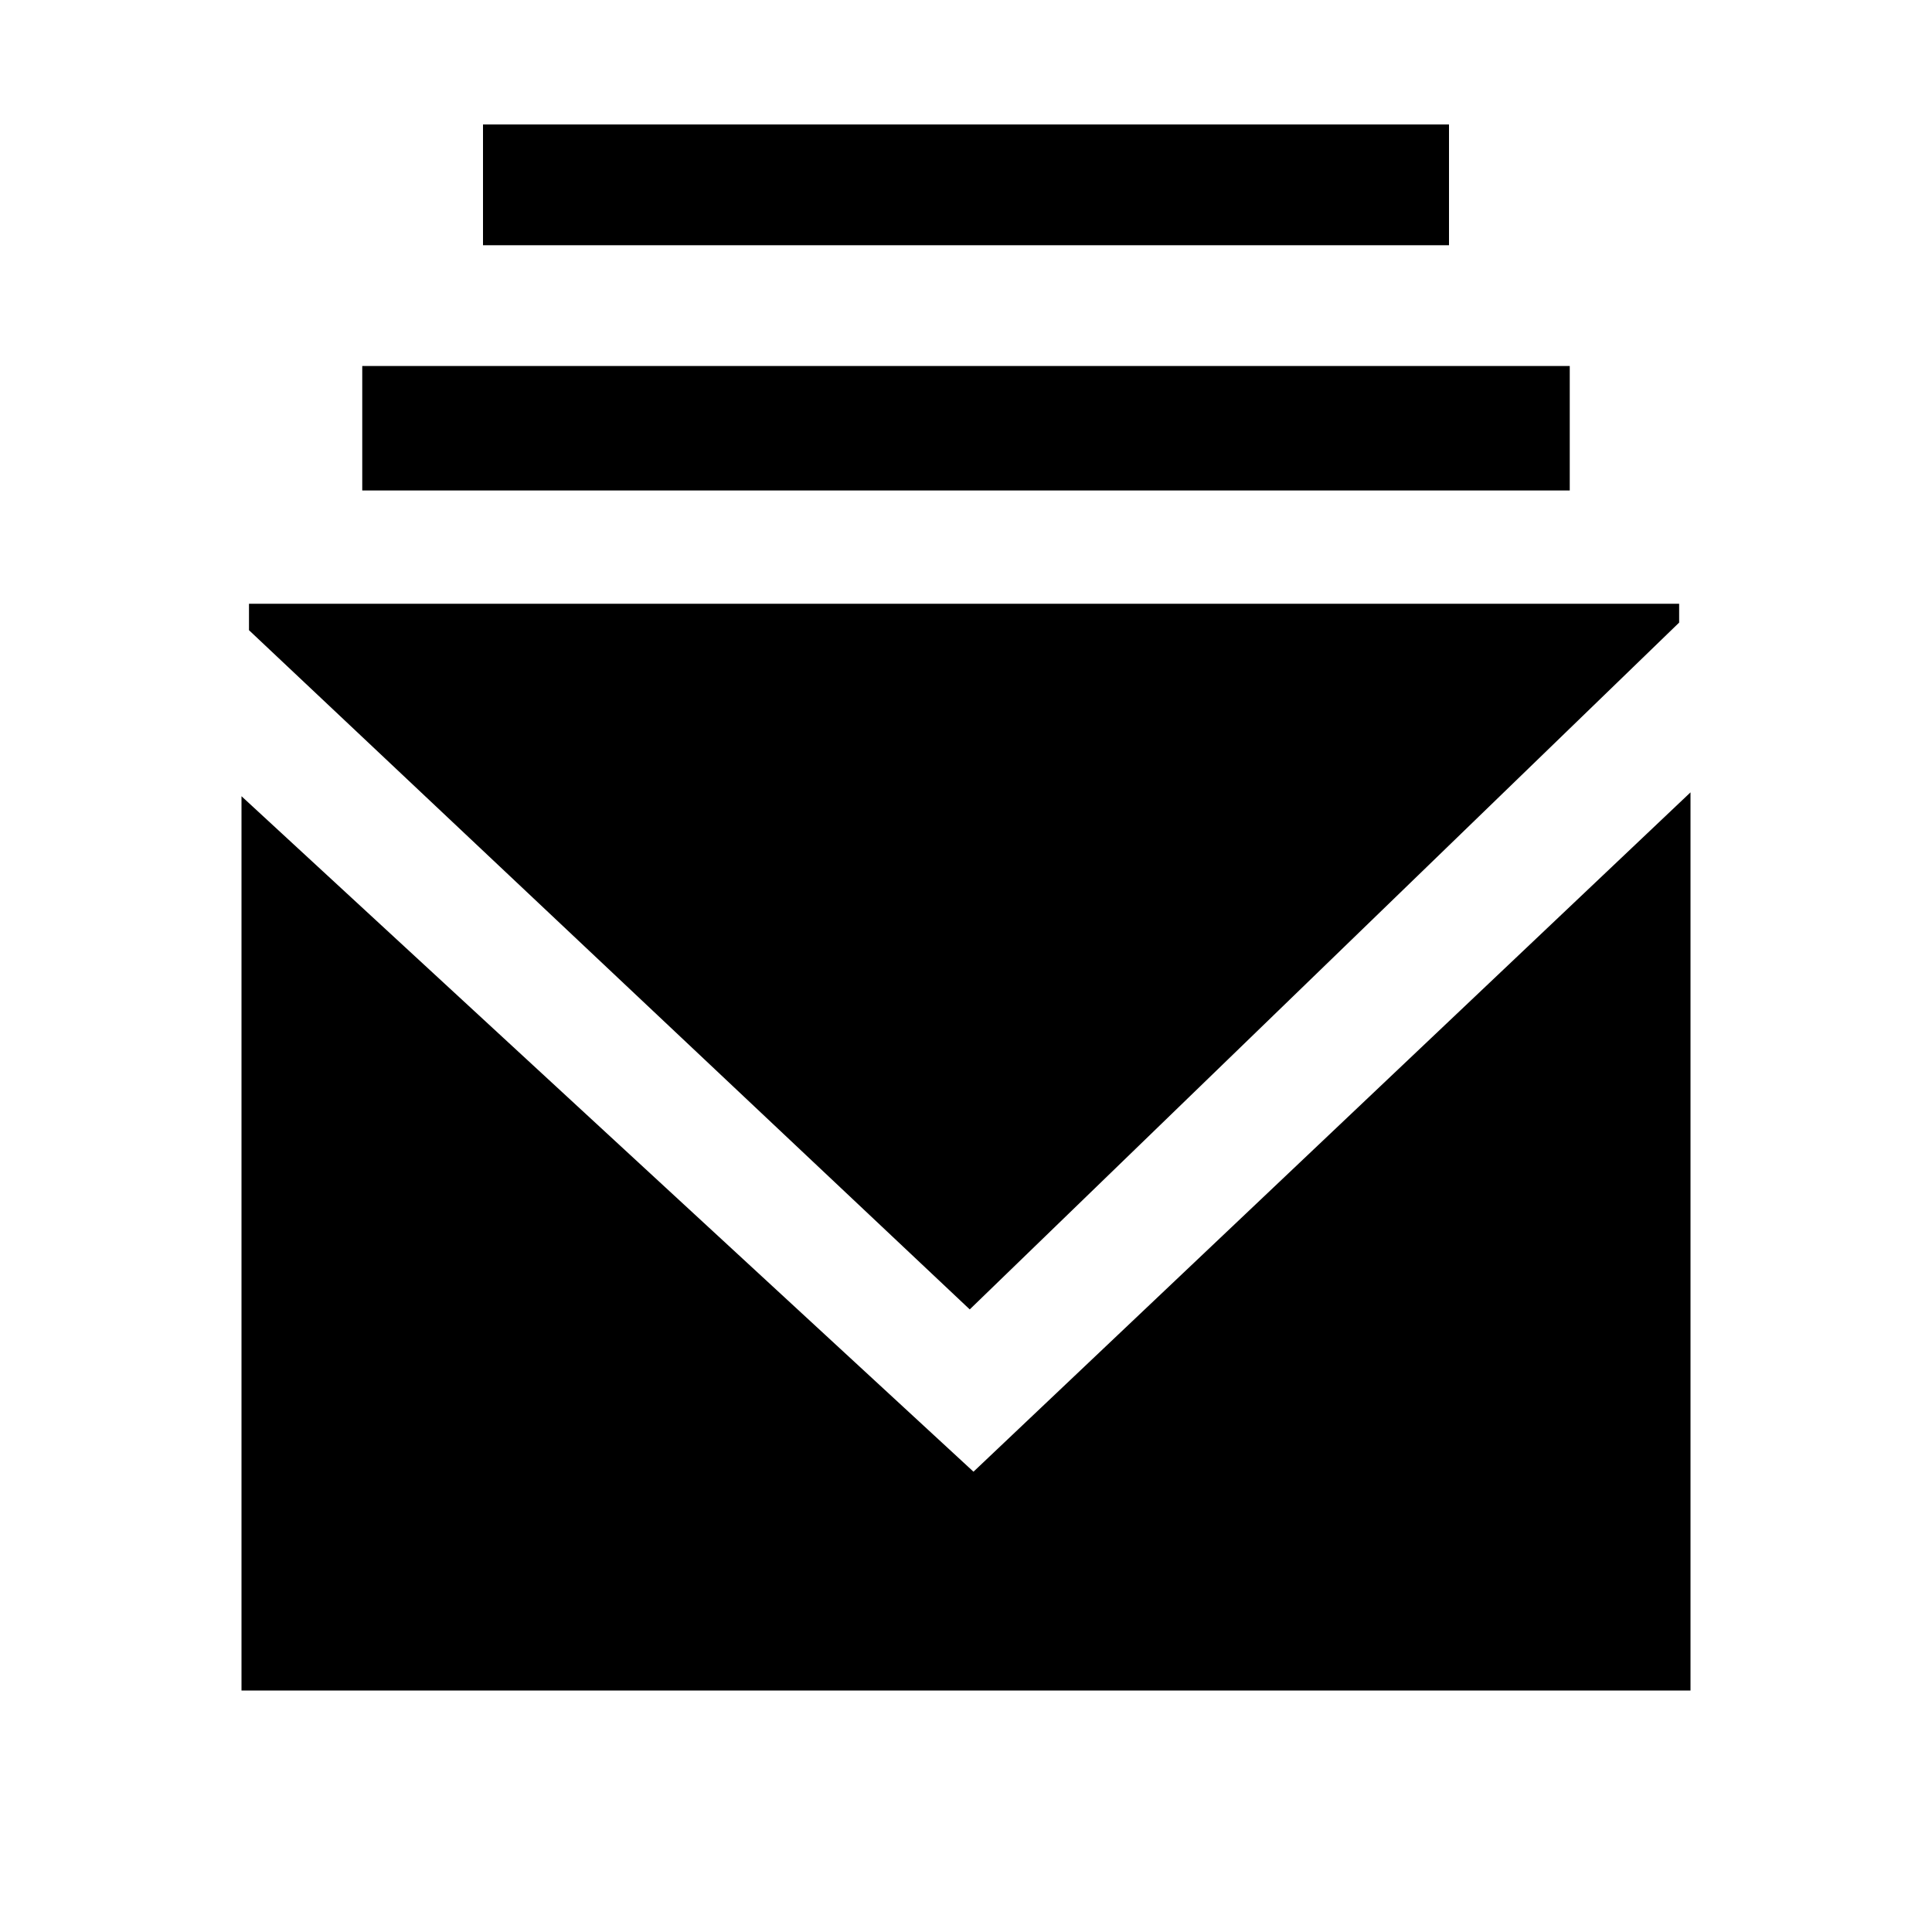 <!-- This Source Code Form is subject to the terms of the Mozilla Public
   - License, v. 2.0. If a copy of the MPL was not distributed with this
   - file, You can obtain one at http://mozilla.org/MPL/2.0/. -->

<svg xmlns="http://www.w3.org/2000/svg"
  width="16"
  height="16">
<path
  d="m 4,1.031 0,1 8,0 0,-1 -8,0 z m -1,2 0,1.031 10,0 0,-1.031 -10,0 z M 2.062,5 l 0,0.219 5.969,5.625 5.875,-5.688 L 13.906,5 2.062,5 z M 14,6.562 8.062,12.188 2,6.594 2,14 14,14 14,6.562 z"
  fill="-moz-dialogtext"/>
</svg>
